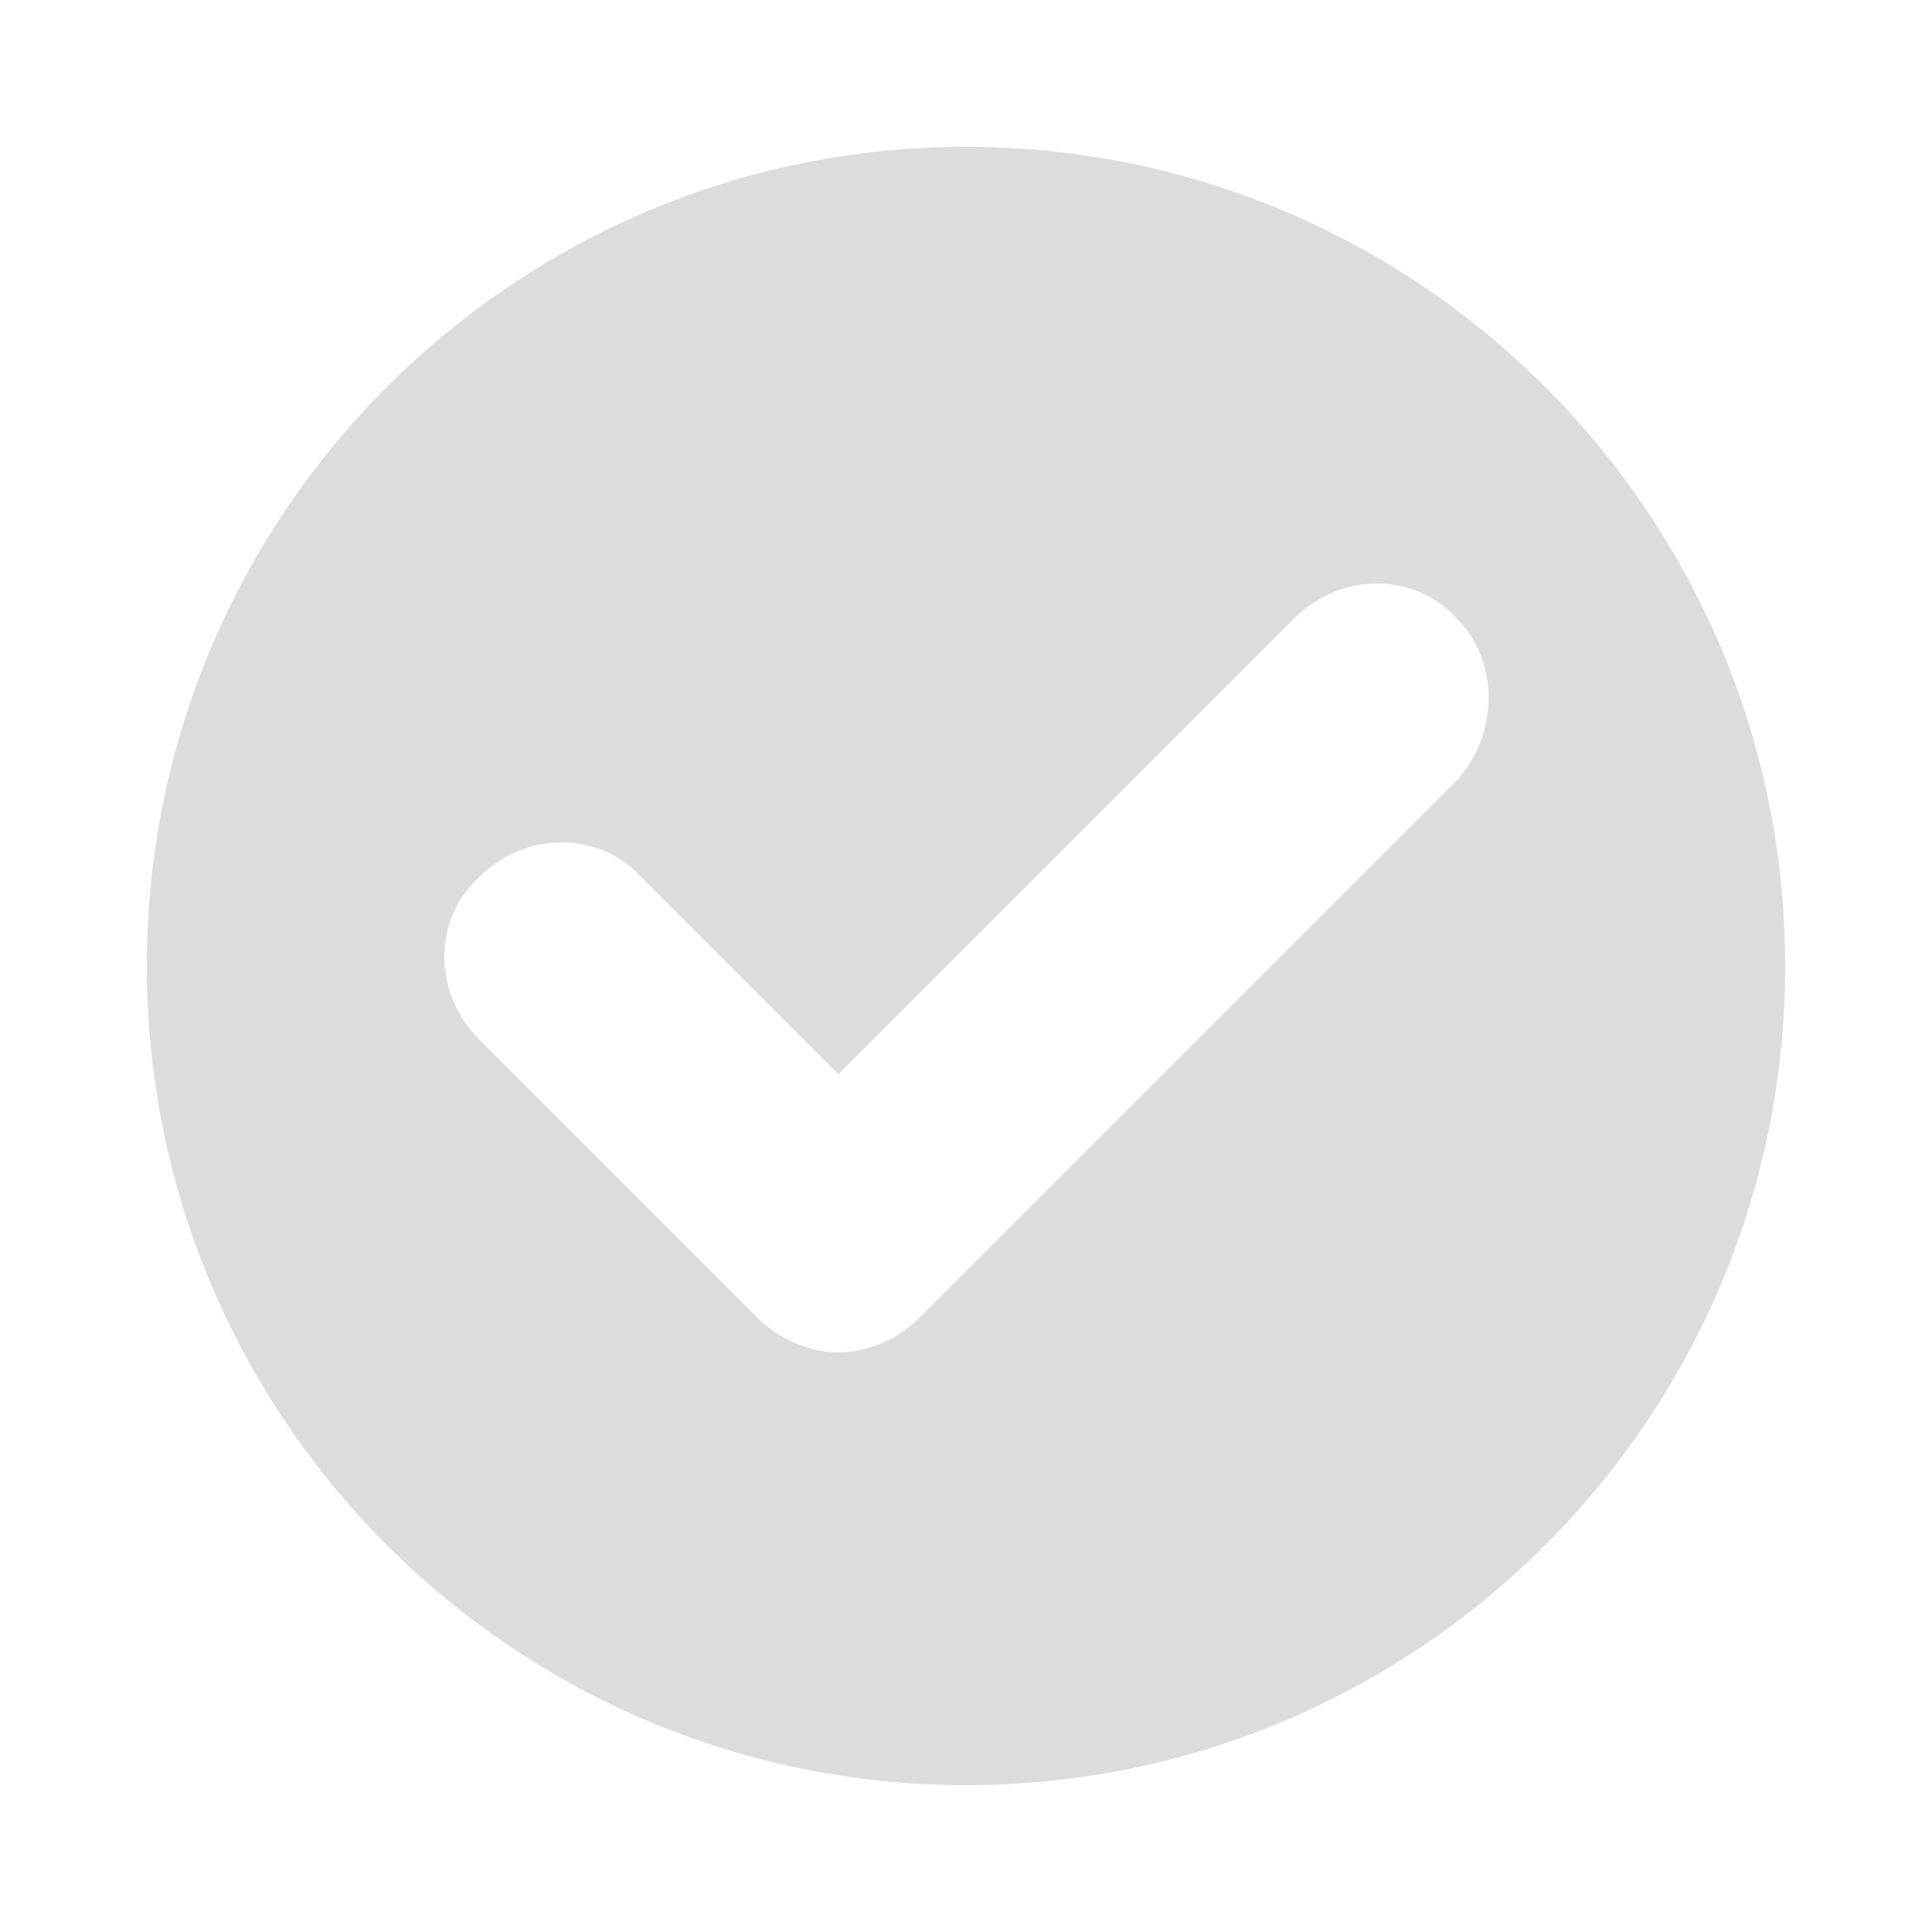 <?xml version="1.0" encoding="utf-8"?>
<!-- Generator: Adobe Illustrator 23.0.2, SVG Export Plug-In . SVG Version: 6.00 Build 0)  -->
<svg version="1.1" id="图层_1" xmlns="http://www.w3.org/2000/svg" xmlns:xlink="http://www.w3.org/1999/xlink" x="0px" y="0px"
	 viewBox="0 0 50 50" style="enable-background:new 0 0 50 50;" xml:space="preserve">
<style type="text/css">
	.st0{fill:#DCDCDC;}
</style>
<path class="st0" d="M25,3.8C13.3,3.8,3.8,13.3,3.8,25S13.3,46.2,25,46.2S46.2,36.7,46.2,25S36.7,3.8,25,3.8z M37.7,20.2L23.8,34.1
	c-0.6,0.6-1.4,0.9-2.1,0.9s-1.5-0.3-2.1-0.9l-7.2-7.2c-1.2-1.2-1.2-3.1,0-4.2c1.2-1.2,3.1-1.2,4.2,0l5.1,5.1l11.8-11.8
	c1.2-1.2,3.1-1.2,4.2,0C38.8,17.1,38.8,19,37.7,20.2z"/>
</svg>
